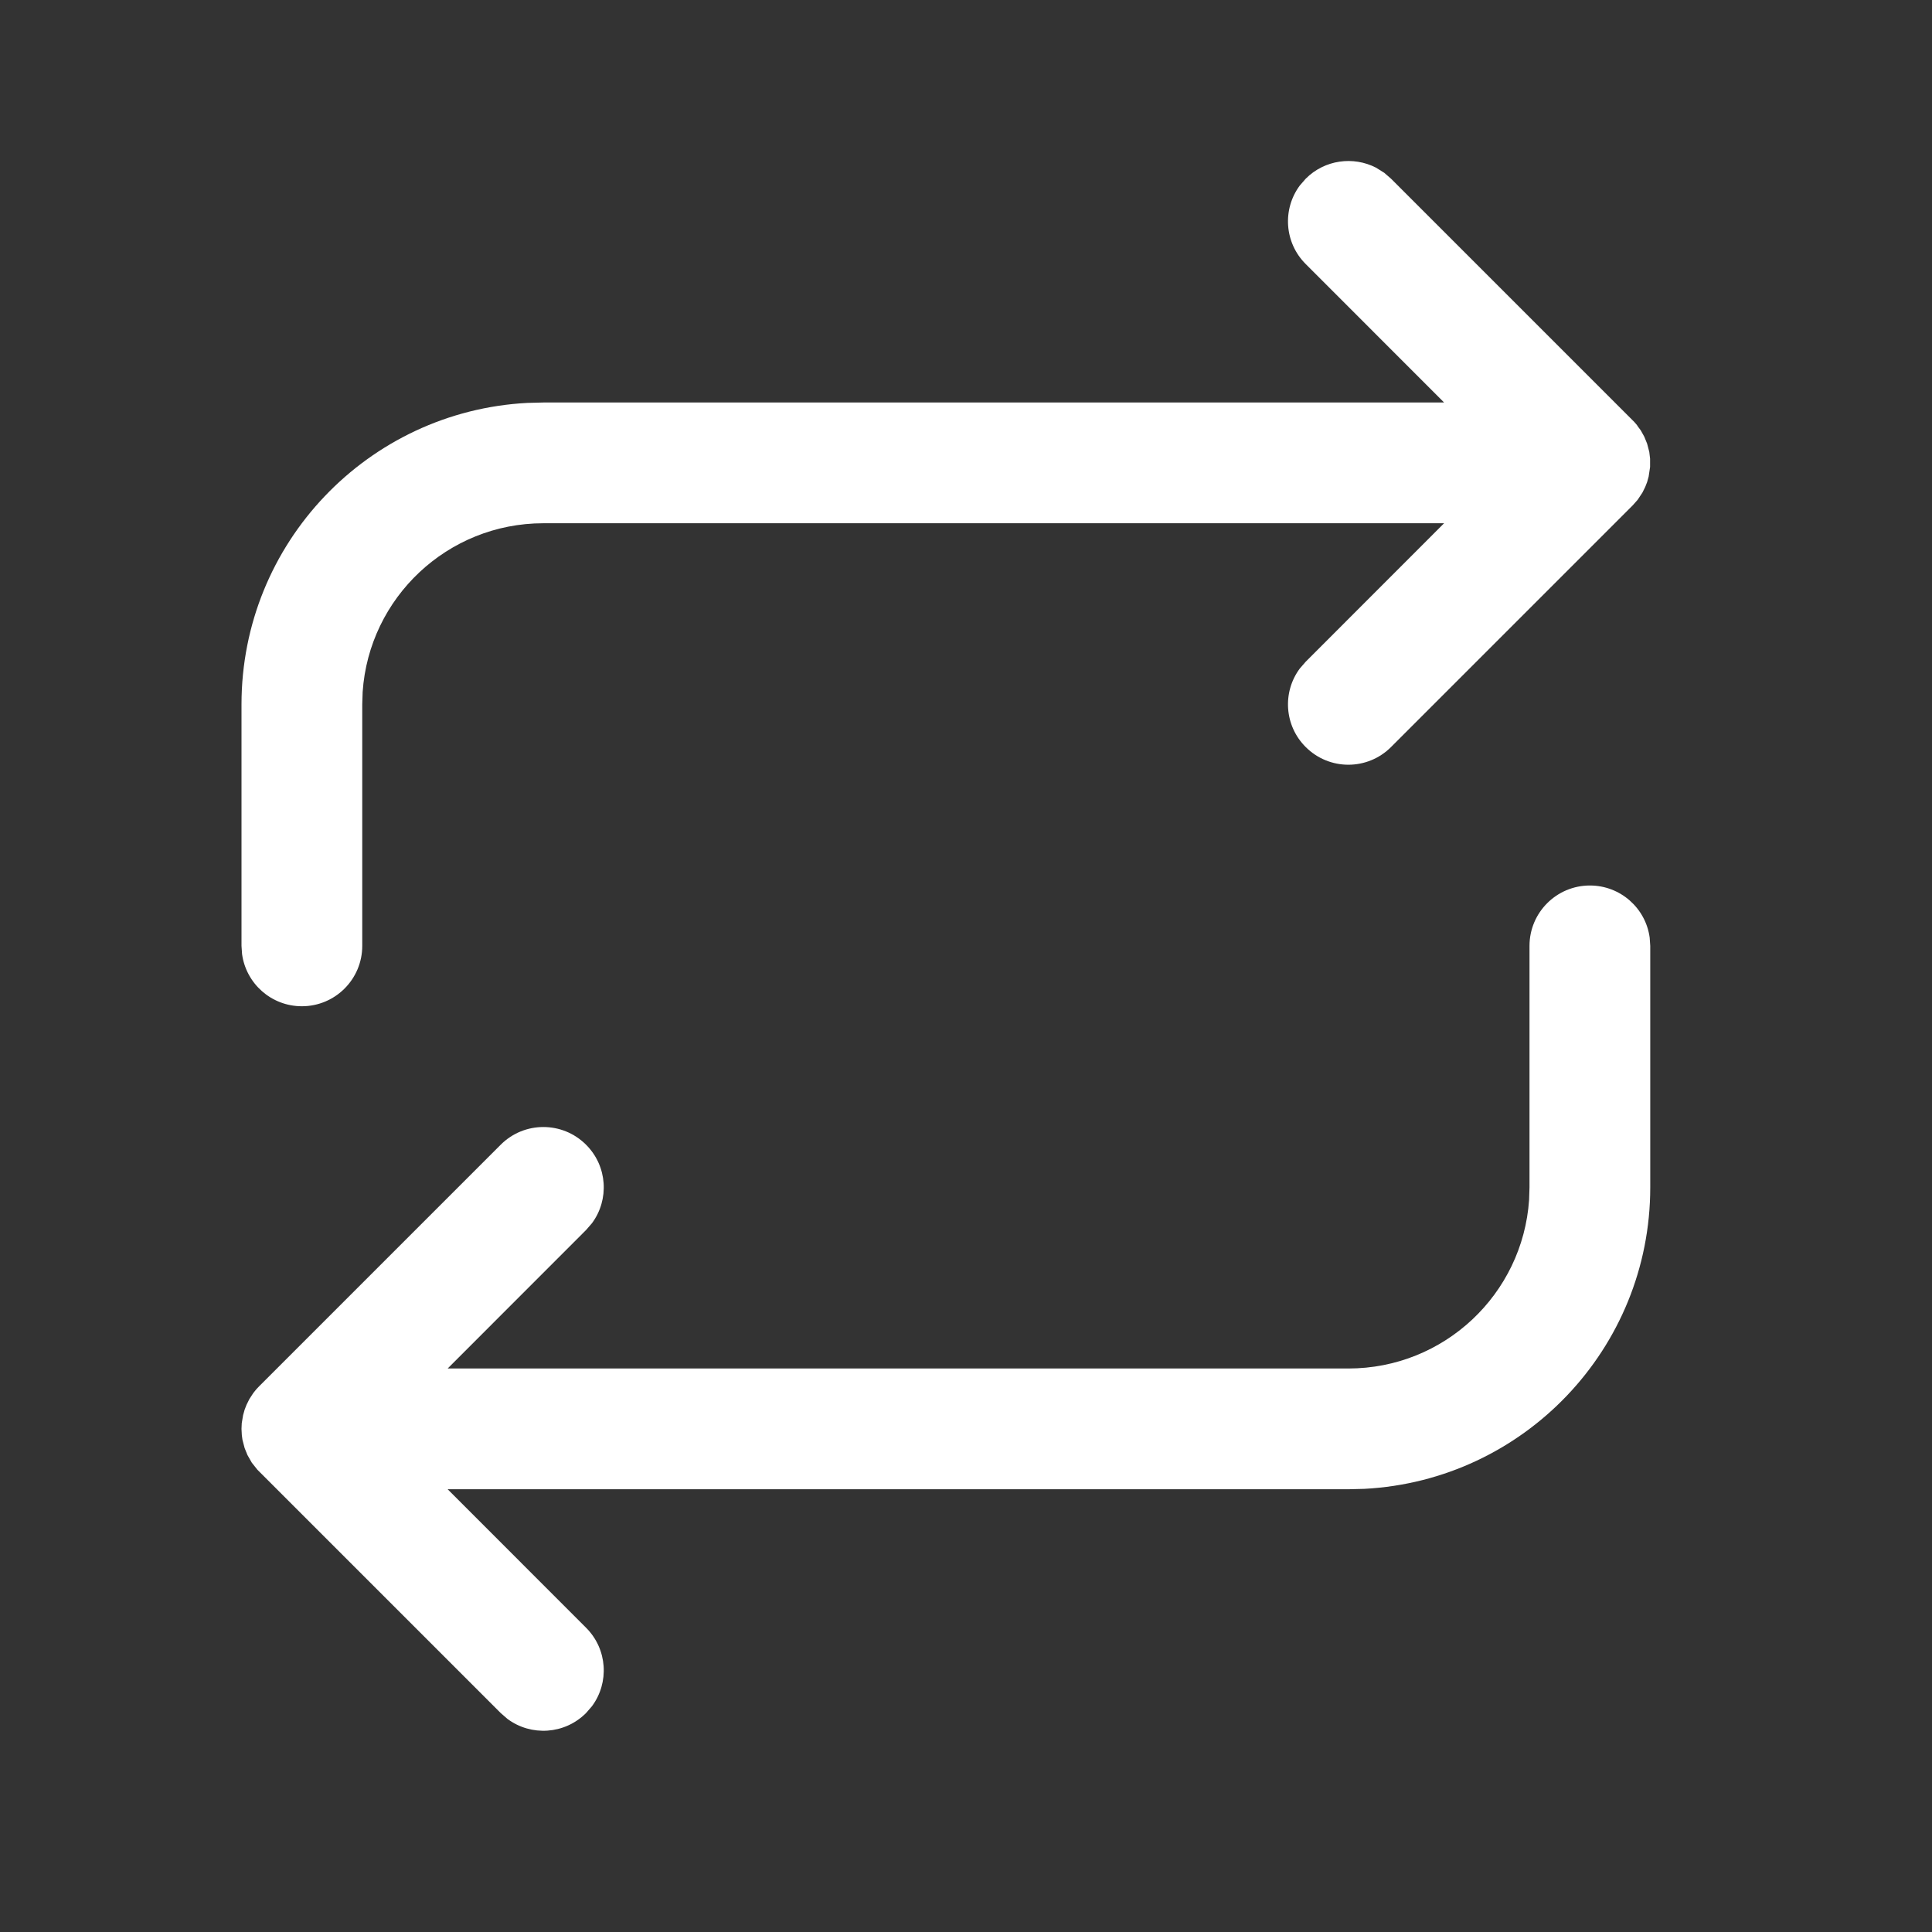 <svg width="24" height="24" viewBox="0 0 24 24" fill="none" xmlns="http://www.w3.org/2000/svg">
<rect x="0" y="0" width="24" height="24" fill="#333333" stroke="none"/>
<path fill-rule="evenodd" clip-rule="evenodd" d="M17.28 2.22L17.196 2.147L17.094 2.083C16.812 1.938 16.456 1.983 16.22 2.22L16.147 2.304C15.929 2.597 15.953 3.014 16.22 3.28L17.939 5H6.75L6.551 5.005C4.572 5.109 3 6.746 3 8.75V11.75L3.007 11.852C3.057 12.218 3.37 12.5 3.75 12.5C4.164 12.5 4.5 12.164 4.5 11.75V8.75L4.505 8.596C4.584 7.425 5.559 6.5 6.75 6.5H17.939L16.22 8.22L16.147 8.304C15.929 8.597 15.953 9.014 16.22 9.28C16.513 9.573 16.987 9.573 17.28 9.28L20.28 6.28L20.344 6.208L20.403 6.119L20.438 6.048L20.461 5.989L20.48 5.921L20.498 5.801L20.498 5.698L20.488 5.614L20.461 5.511L20.426 5.425L20.382 5.346L20.335 5.283L20.349 5.298C20.34 5.287 20.332 5.276 20.323 5.266L20.322 5.265L20.322 5.265C20.309 5.249 20.295 5.234 20.28 5.22L17.28 2.22ZM20.493 11.648C20.444 11.282 20.13 11 19.75 11C19.336 11 19 11.336 19 11.75V14.75L18.995 14.904C18.916 16.075 17.941 17 16.75 17H5.561L7.28 15.28L7.353 15.196C7.571 14.903 7.547 14.486 7.28 14.22C6.987 13.927 6.513 13.927 6.22 14.22L3.22 17.22C3.195 17.244 3.172 17.271 3.147 17.304L3.097 17.381L3.062 17.452L3.039 17.511L3.02 17.579L3.003 17.68L3 17.75L3.004 17.828L3.012 17.886L3.039 17.989L3.074 18.075L3.128 18.17L3.198 18.258L6.22 21.28L6.304 21.353C6.597 21.571 7.014 21.547 7.28 21.28L7.353 21.196C7.571 20.903 7.547 20.486 7.28 20.22L5.561 18.5H16.75L16.949 18.495C18.928 18.391 20.5 16.754 20.5 14.75V11.75L20.493 11.648Z" fill="white"/>
</svg>
